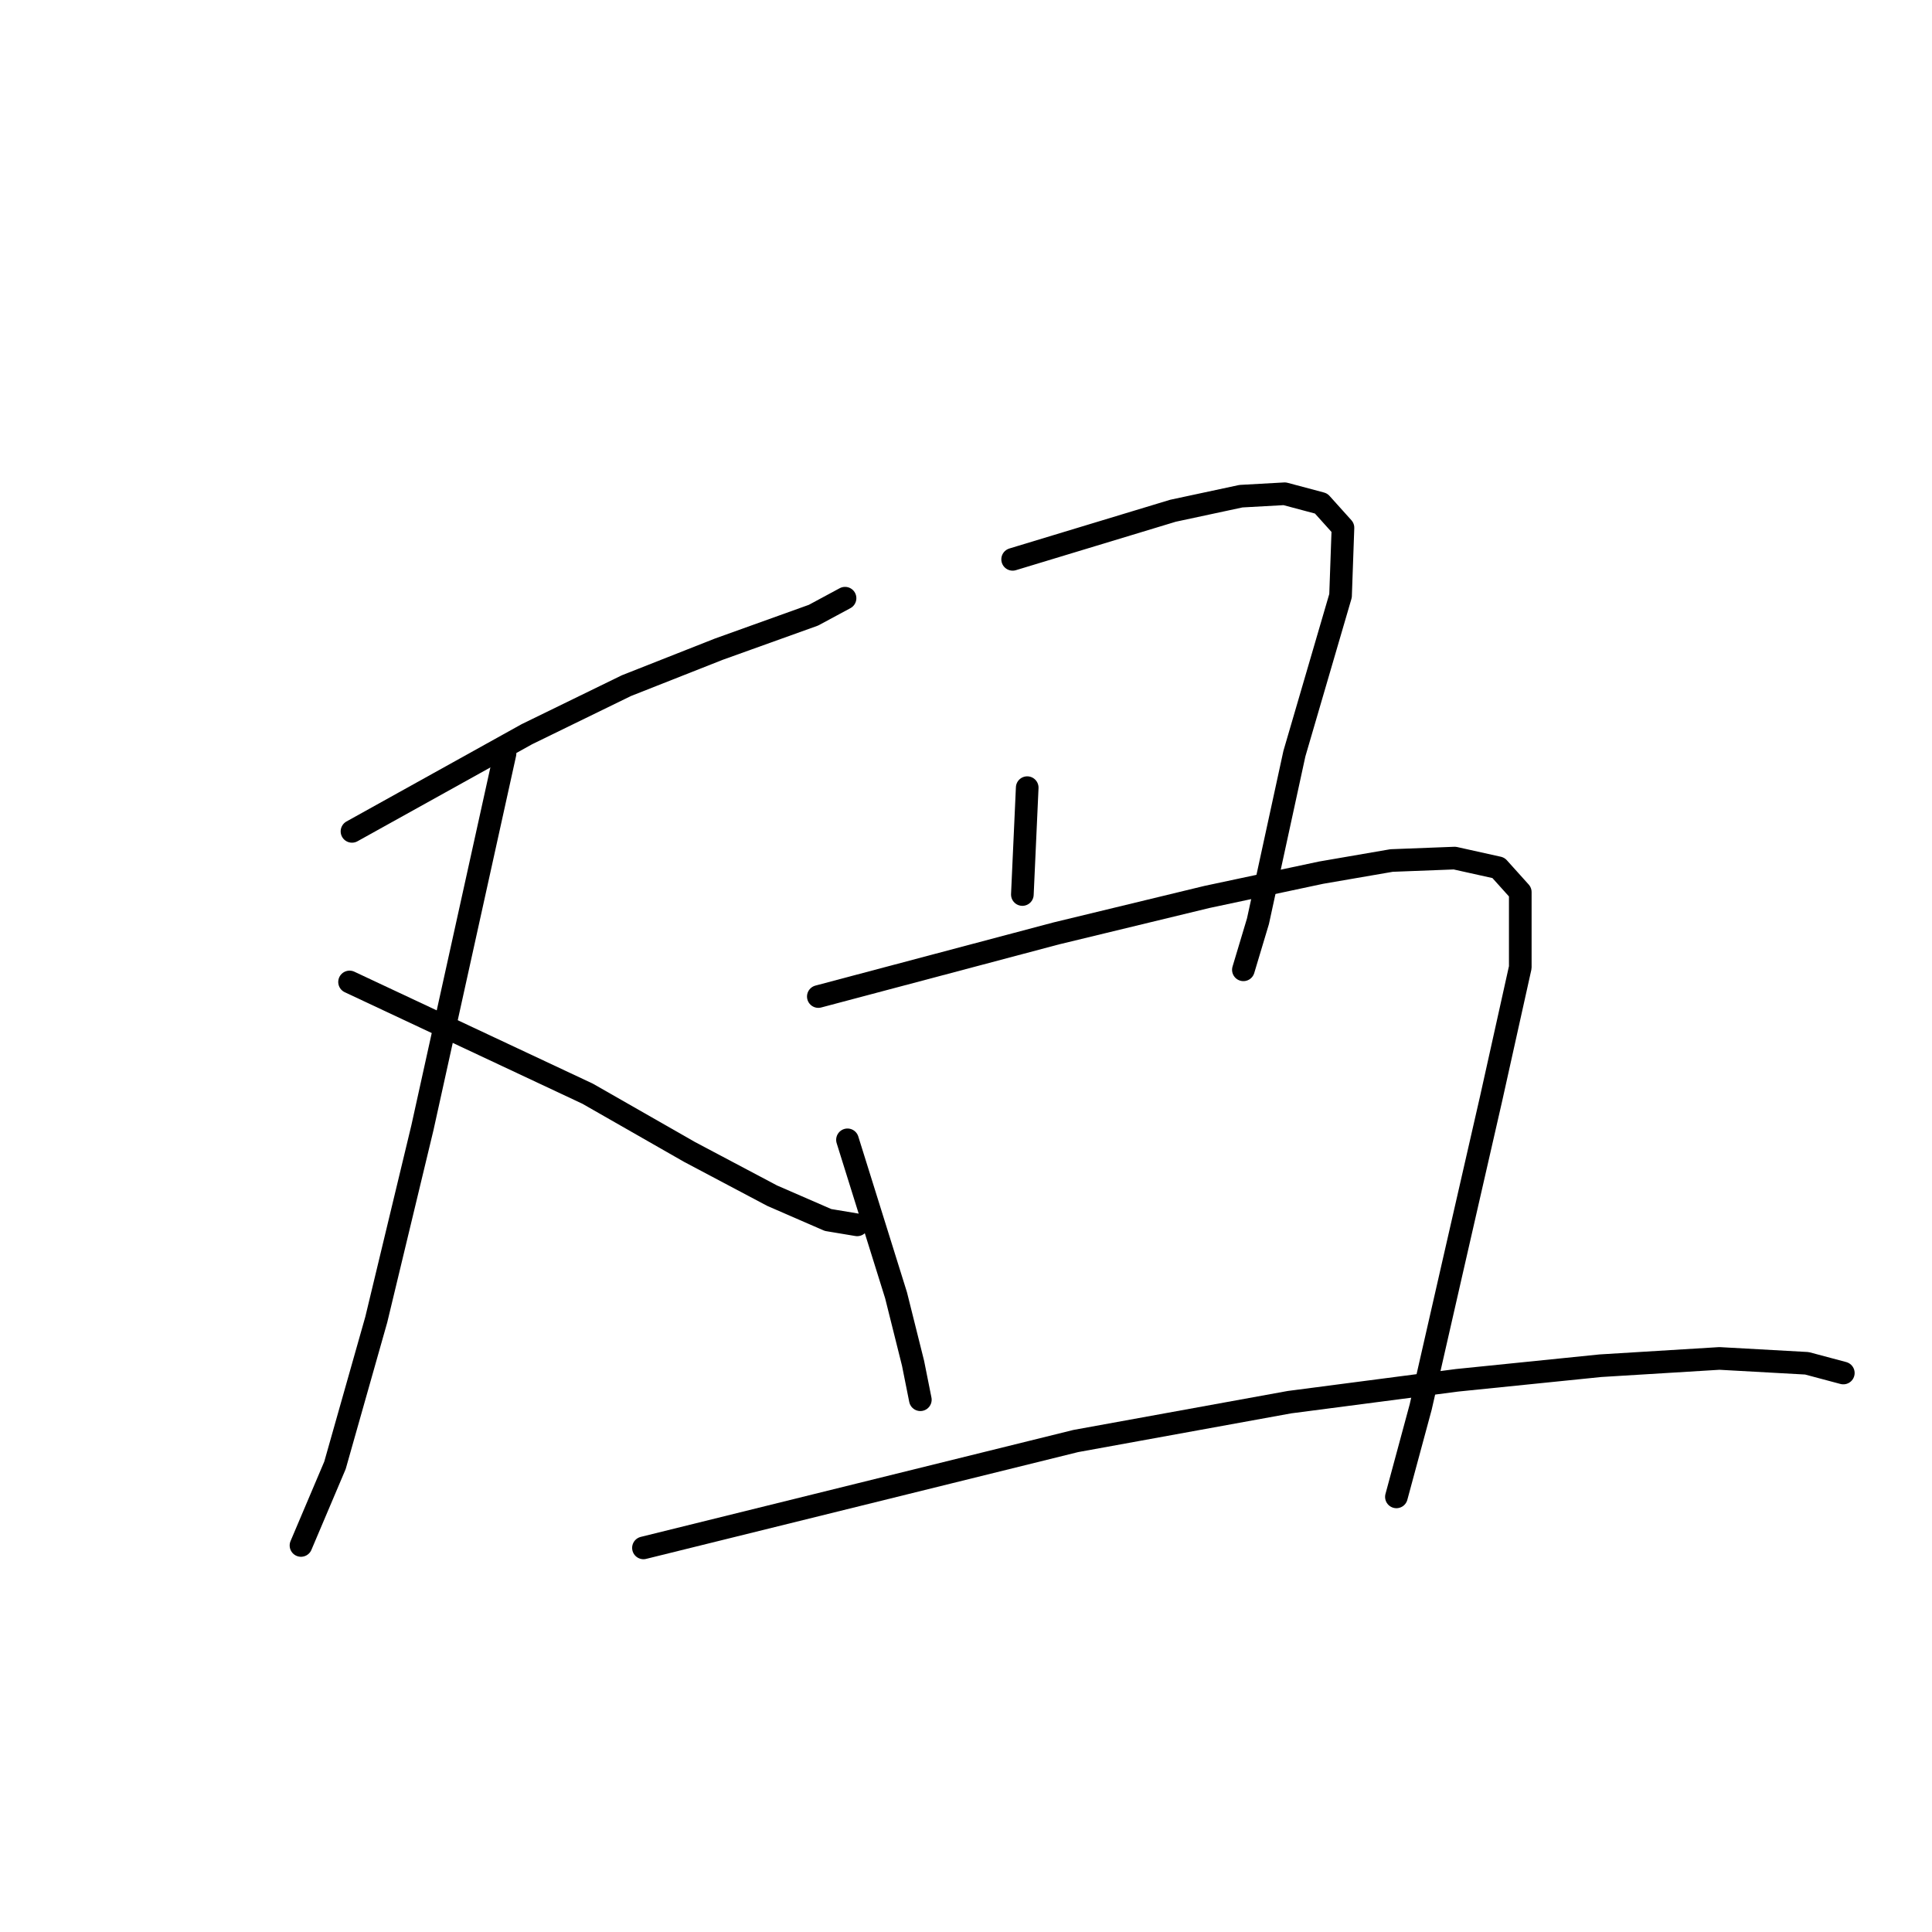 <?xml version="1.0" standalone="no"?>
    <svg width="256" height="256" xmlns="http://www.w3.org/2000/svg" version="1.1">
    <polyline stroke="black" stroke-width="3" stroke-linecap="round" fill="transparent" stroke-linejoin="round" points="46.64 110.161 58.226 103.724 69.813 97.287 83.008 90.85 95.238 86.023 107.79 81.517 111.973 79.264 111.973 79.264 " />
        <polyline stroke="black" stroke-width="3" stroke-linecap="round" fill="transparent" stroke-linejoin="round" points="66.916 99.862 61.445 124.643 55.974 149.425 49.859 174.85 44.387 194.161 39.882 204.781 39.882 204.781 " />
        <polyline stroke="black" stroke-width="3" stroke-linecap="round" fill="transparent" stroke-linejoin="round" points="46.318 130.115 62.088 137.517 77.859 144.919 91.376 152.643 102.318 158.436 109.721 161.655 113.583 162.299 113.583 162.299 " />
        <polyline stroke="black" stroke-width="3" stroke-linecap="round" fill="transparent" stroke-linejoin="round" points="136.111 104.368 135.79 111.448 135.468 118.528 135.468 118.528 " />
        <polyline stroke="black" stroke-width="3" stroke-linecap="round" fill="transparent" stroke-linejoin="round" points="134.18 74.115 144.801 70.896 155.422 67.678 164.433 65.747 170.226 65.425 175.054 66.712 177.95 69.931 177.629 78.942 171.514 99.862 166.686 122.069 164.755 128.505 164.755 128.505 " />
        <polyline stroke="black" stroke-width="3" stroke-linecap="round" fill="transparent" stroke-linejoin="round" points="112.295 151.034 115.514 161.333 118.732 171.632 120.985 180.643 121.95 185.471 121.95 185.471 " />
        <polyline stroke="black" stroke-width="3" stroke-linecap="round" fill="transparent" stroke-linejoin="round" points="108.433 132.046 124.203 127.862 139.973 123.678 159.927 118.85 175.054 115.632 184.387 114.023 192.755 113.701 198.548 114.988 201.445 118.207 201.445 128.184 197.583 145.563 192.433 168.092 188.249 186.436 185.031 198.344 185.031 198.344 " />
        <polyline stroke="black" stroke-width="3" stroke-linecap="round" fill="transparent" stroke-linejoin="round" points="85.261 205.103 113.904 198.023 142.548 190.942 170.87 185.793 193.077 182.896 212.065 180.965 227.835 180 239.422 180.643 244.249 181.931 244.249 181.931 " />
        </svg>